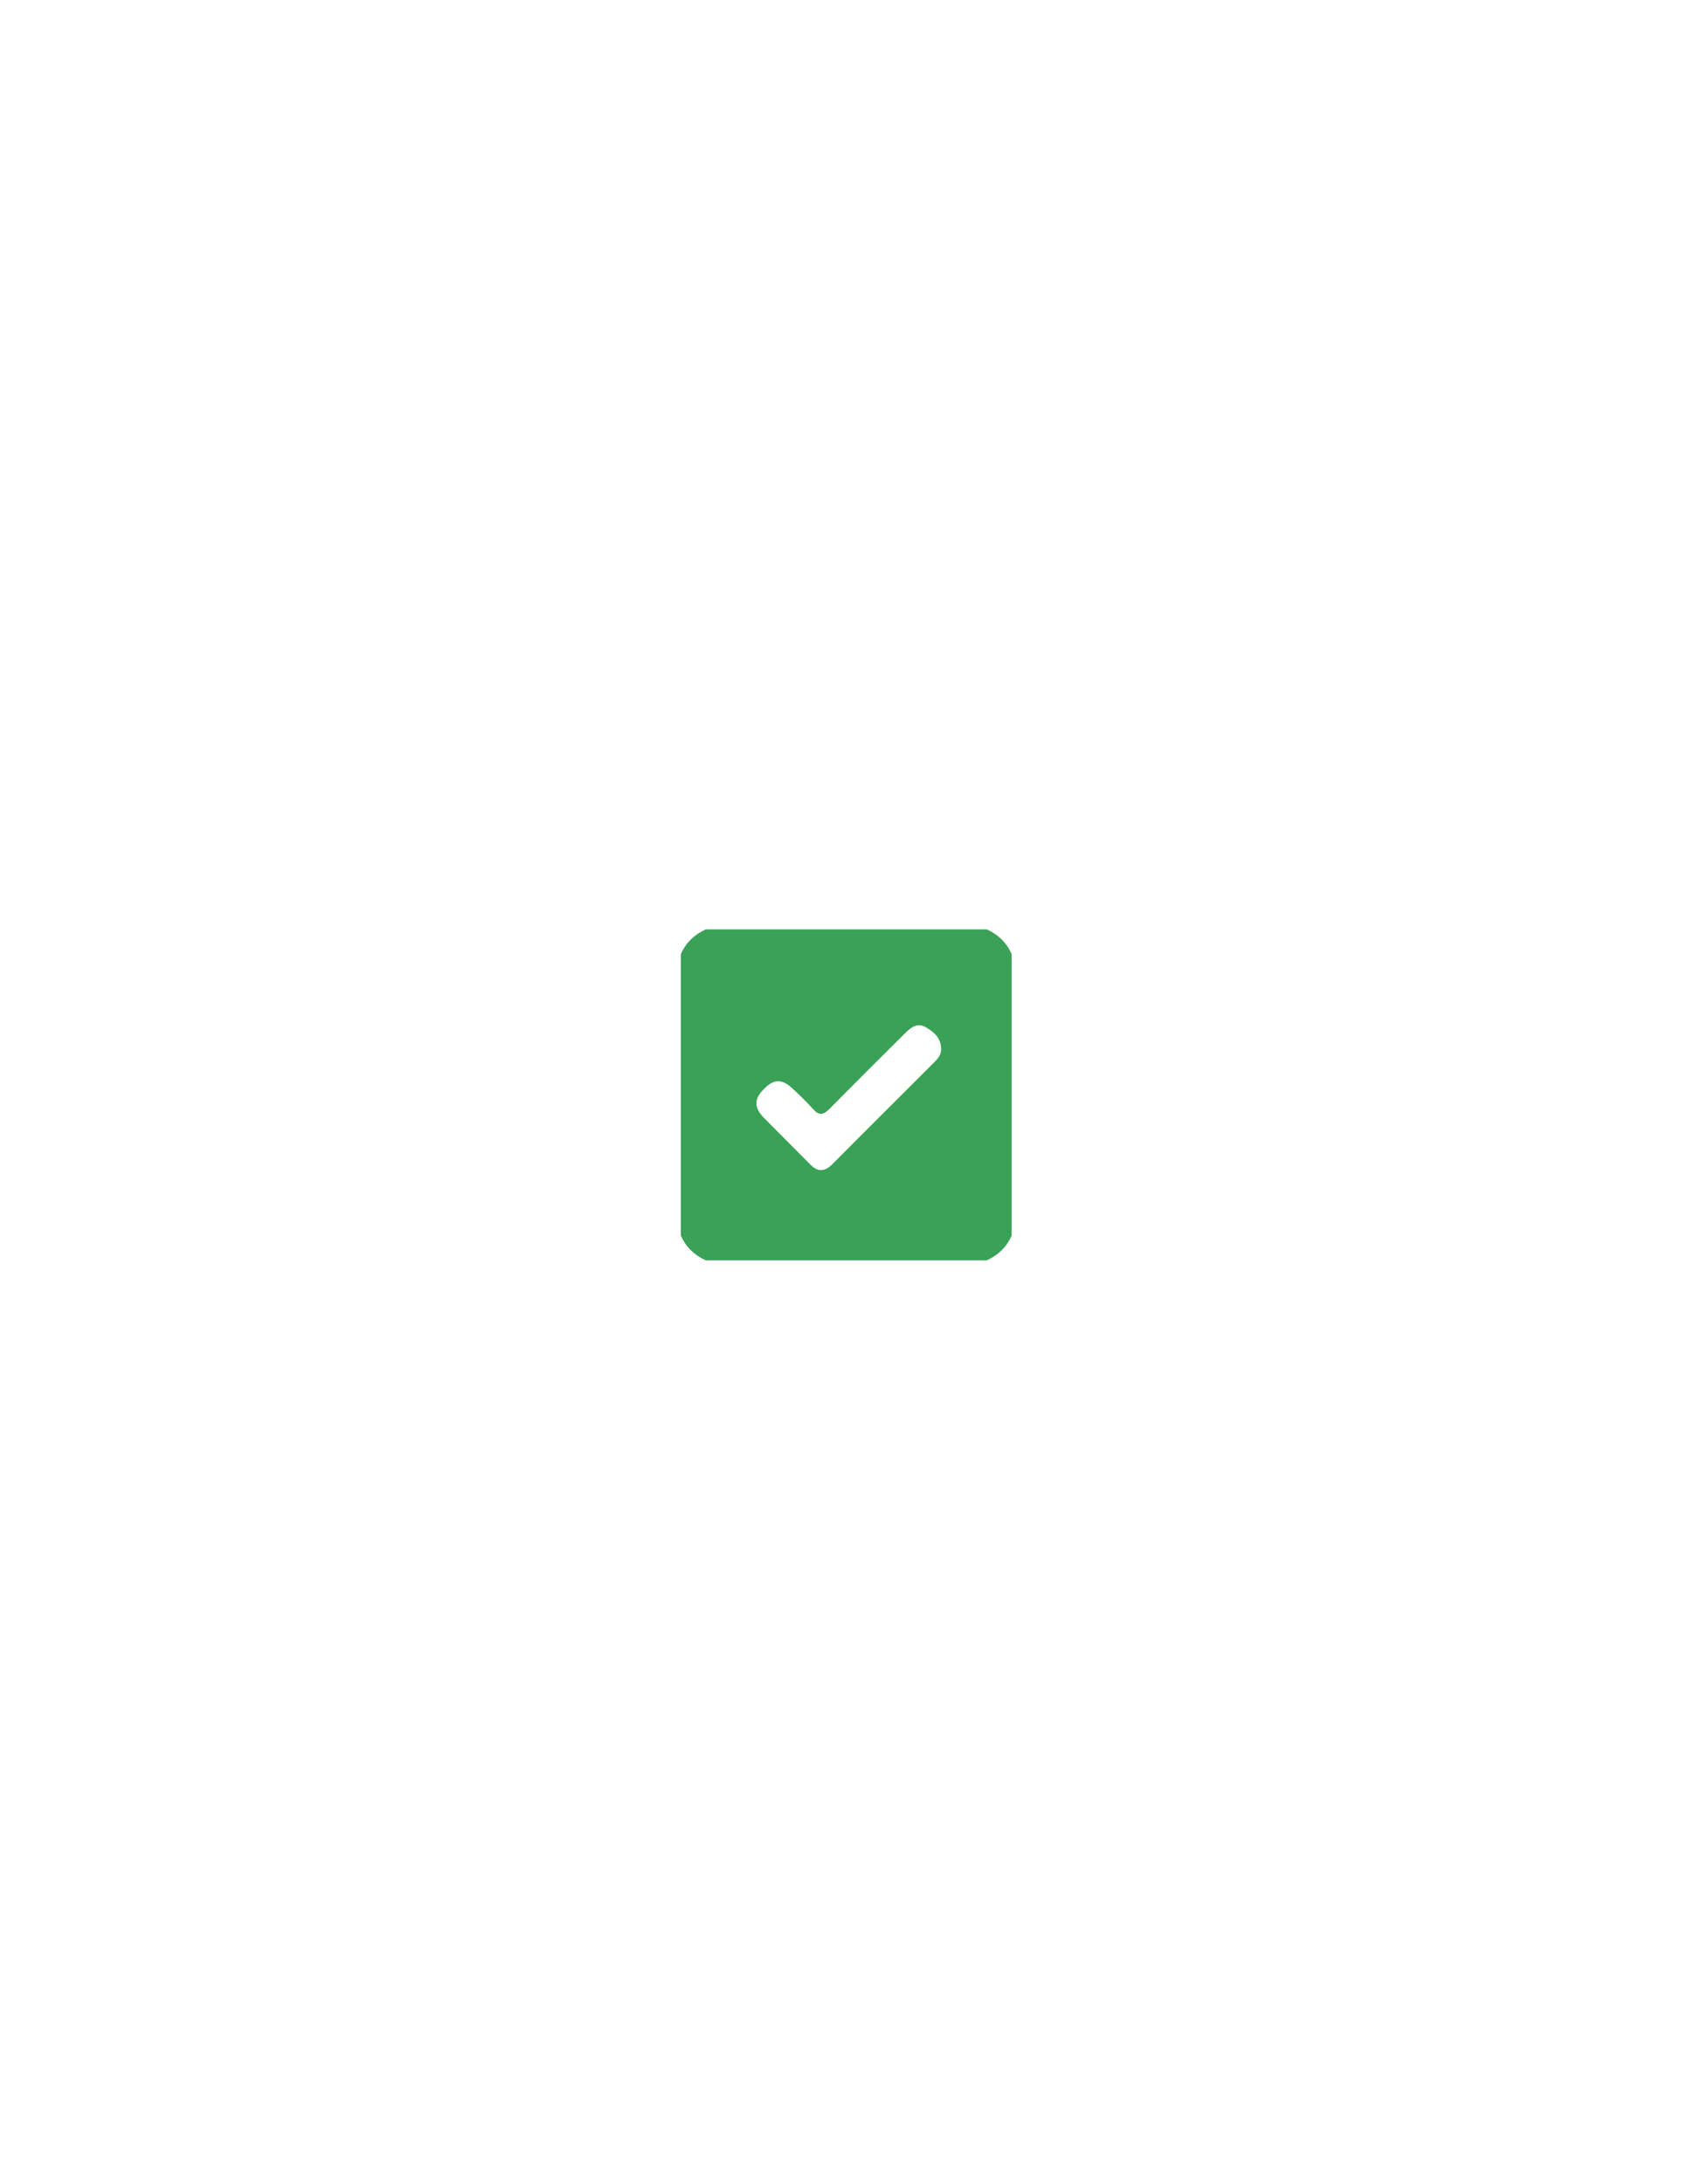 <?xml version="1.0" encoding="utf-8"?>
<!-- Generator: Adobe Illustrator 19.0.0, SVG Export Plug-In . SVG Version: 6.00 Build 0)  -->
<svg version="1.1" id="Layer_1" xmlns="http://www.w3.org/2000/svg" xmlns:xlink="http://www.w3.org/1999/xlink" x="0px" y="0px"
	 viewBox="0 0 612 792" style="enable-background:new 0 0 612 792;" xml:space="preserve">
<style type="text/css">
	.st0{fill:#39A257;}
</style>
<g>
	<path class="st0" d="M358,457c-34,0-68,0-102,0c-4.1-1.9-7.2-4.8-9-9c0-34,0-68,0-102c1.8-4.2,4.9-7.1,9-9c34,0,68,0,102,0
		c4.1,1.9,7.2,4.8,9,9c0,34,0,68,0,102C365.2,452.2,362.1,455.1,358,457z M341.4,380.1c-0.1-3.8-2.6-5.9-5.5-7.6
		c-3.1-1.8-5.4,0-7.5,2.1c-9.2,9.1-18.4,18.3-27.5,27.5c-2.3,2.3-3.8,2.5-6,0c-2.3-2.6-4.8-5-7.4-7.4c-3.9-3.6-6.7-3.5-10.3,0.1
		c-3.6,3.6-3.8,6.6-0.2,10.4c5.6,5.7,11.3,11.3,16.9,17c2.8,2.9,5.3,2.7,8.1-0.1c12.2-12.3,24.5-24.5,36.7-36.7
		C340.2,383.9,341.6,382.4,341.4,380.1z"/>
</g>
</svg>
